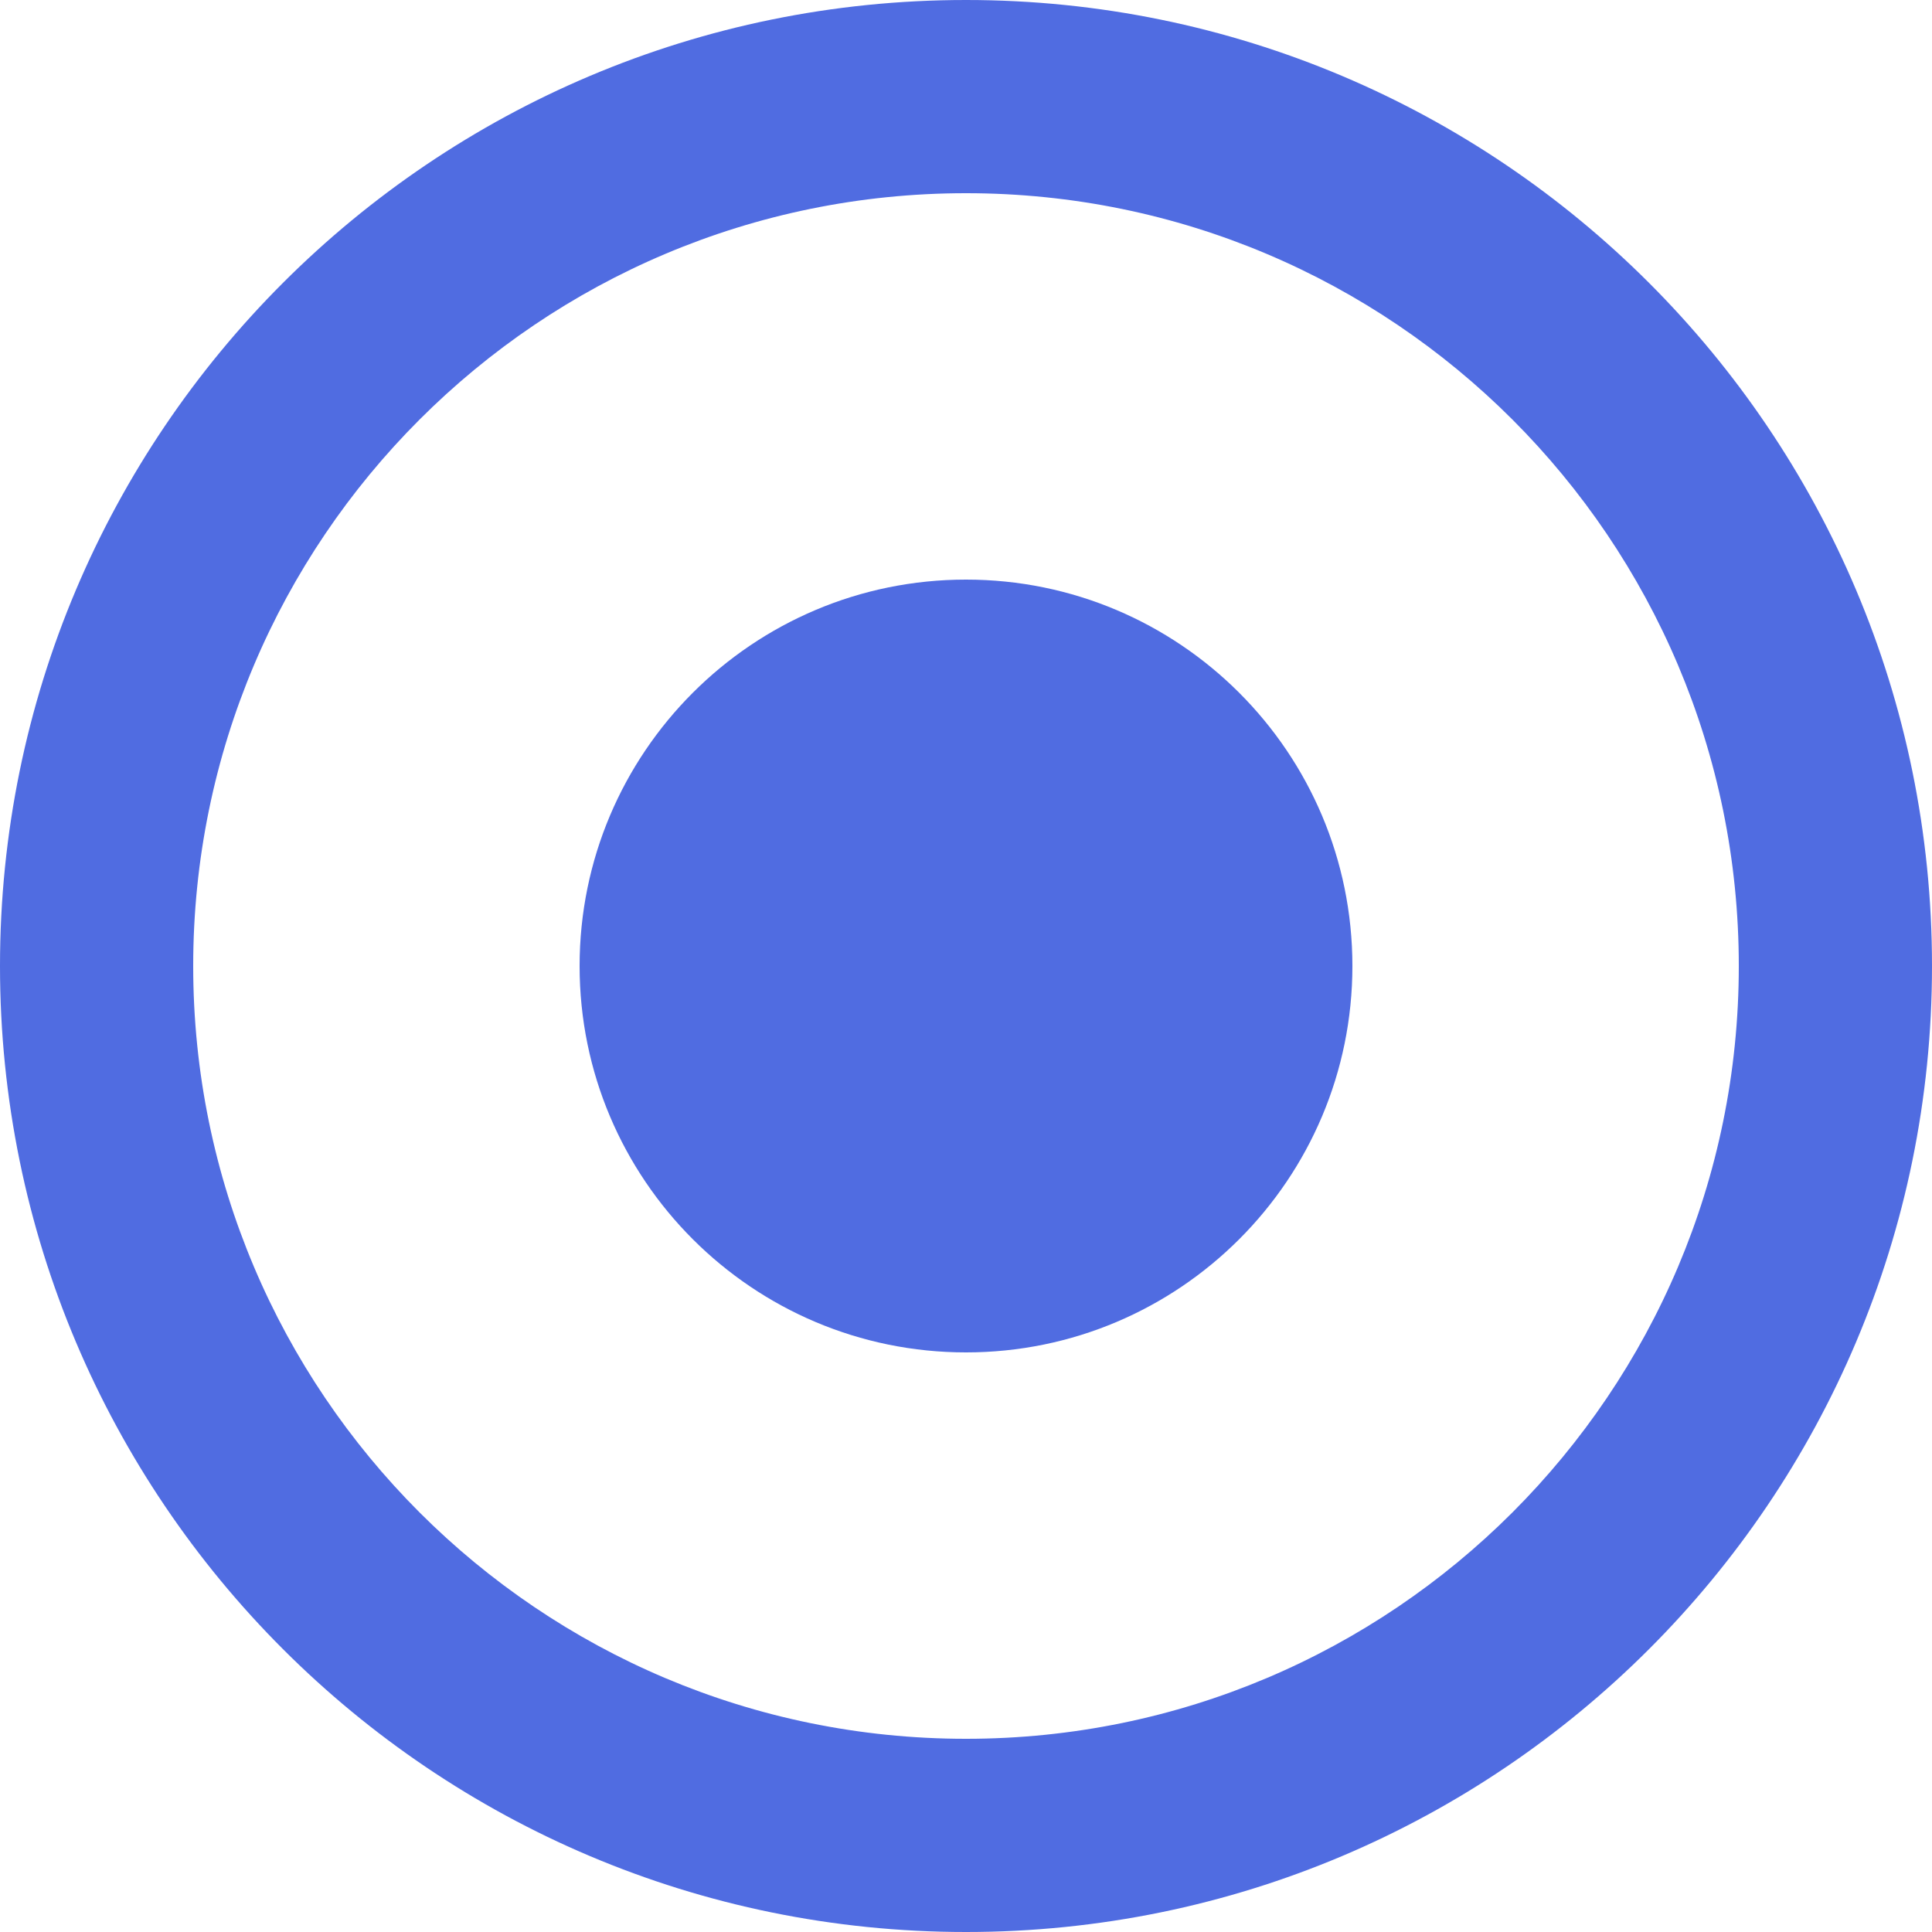 <svg width="18" height="18" viewBox="0 0 18 18" fill="none" xmlns="http://www.w3.org/2000/svg">
<path d="M9 12.6C7.012 12.6 5.4 10.988 5.4 9C5.4 7.012 7.012 5.4 9 5.4C10.988 5.4 12.6 7.012 12.6 9C12.6 10.988 10.988 12.6 9 12.6Z" fill="#506CE1"/>
<path fill-rule="evenodd" clip-rule="evenodd" d="M0 9C0 13.971 4.029 18 9 18C13.971 18 18 13.971 18 9C18 4.029 13.971 0 9 0C4.029 0 0 4.029 0 9ZM1.8 9C1.8 12.976 5.024 16.2 9 16.2C12.976 16.2 16.2 12.976 16.2 9C16.2 5.024 12.976 1.8 9 1.8C5.024 1.8 1.8 5.024 1.8 9Z" fill="#506CE1"/>
</svg>
